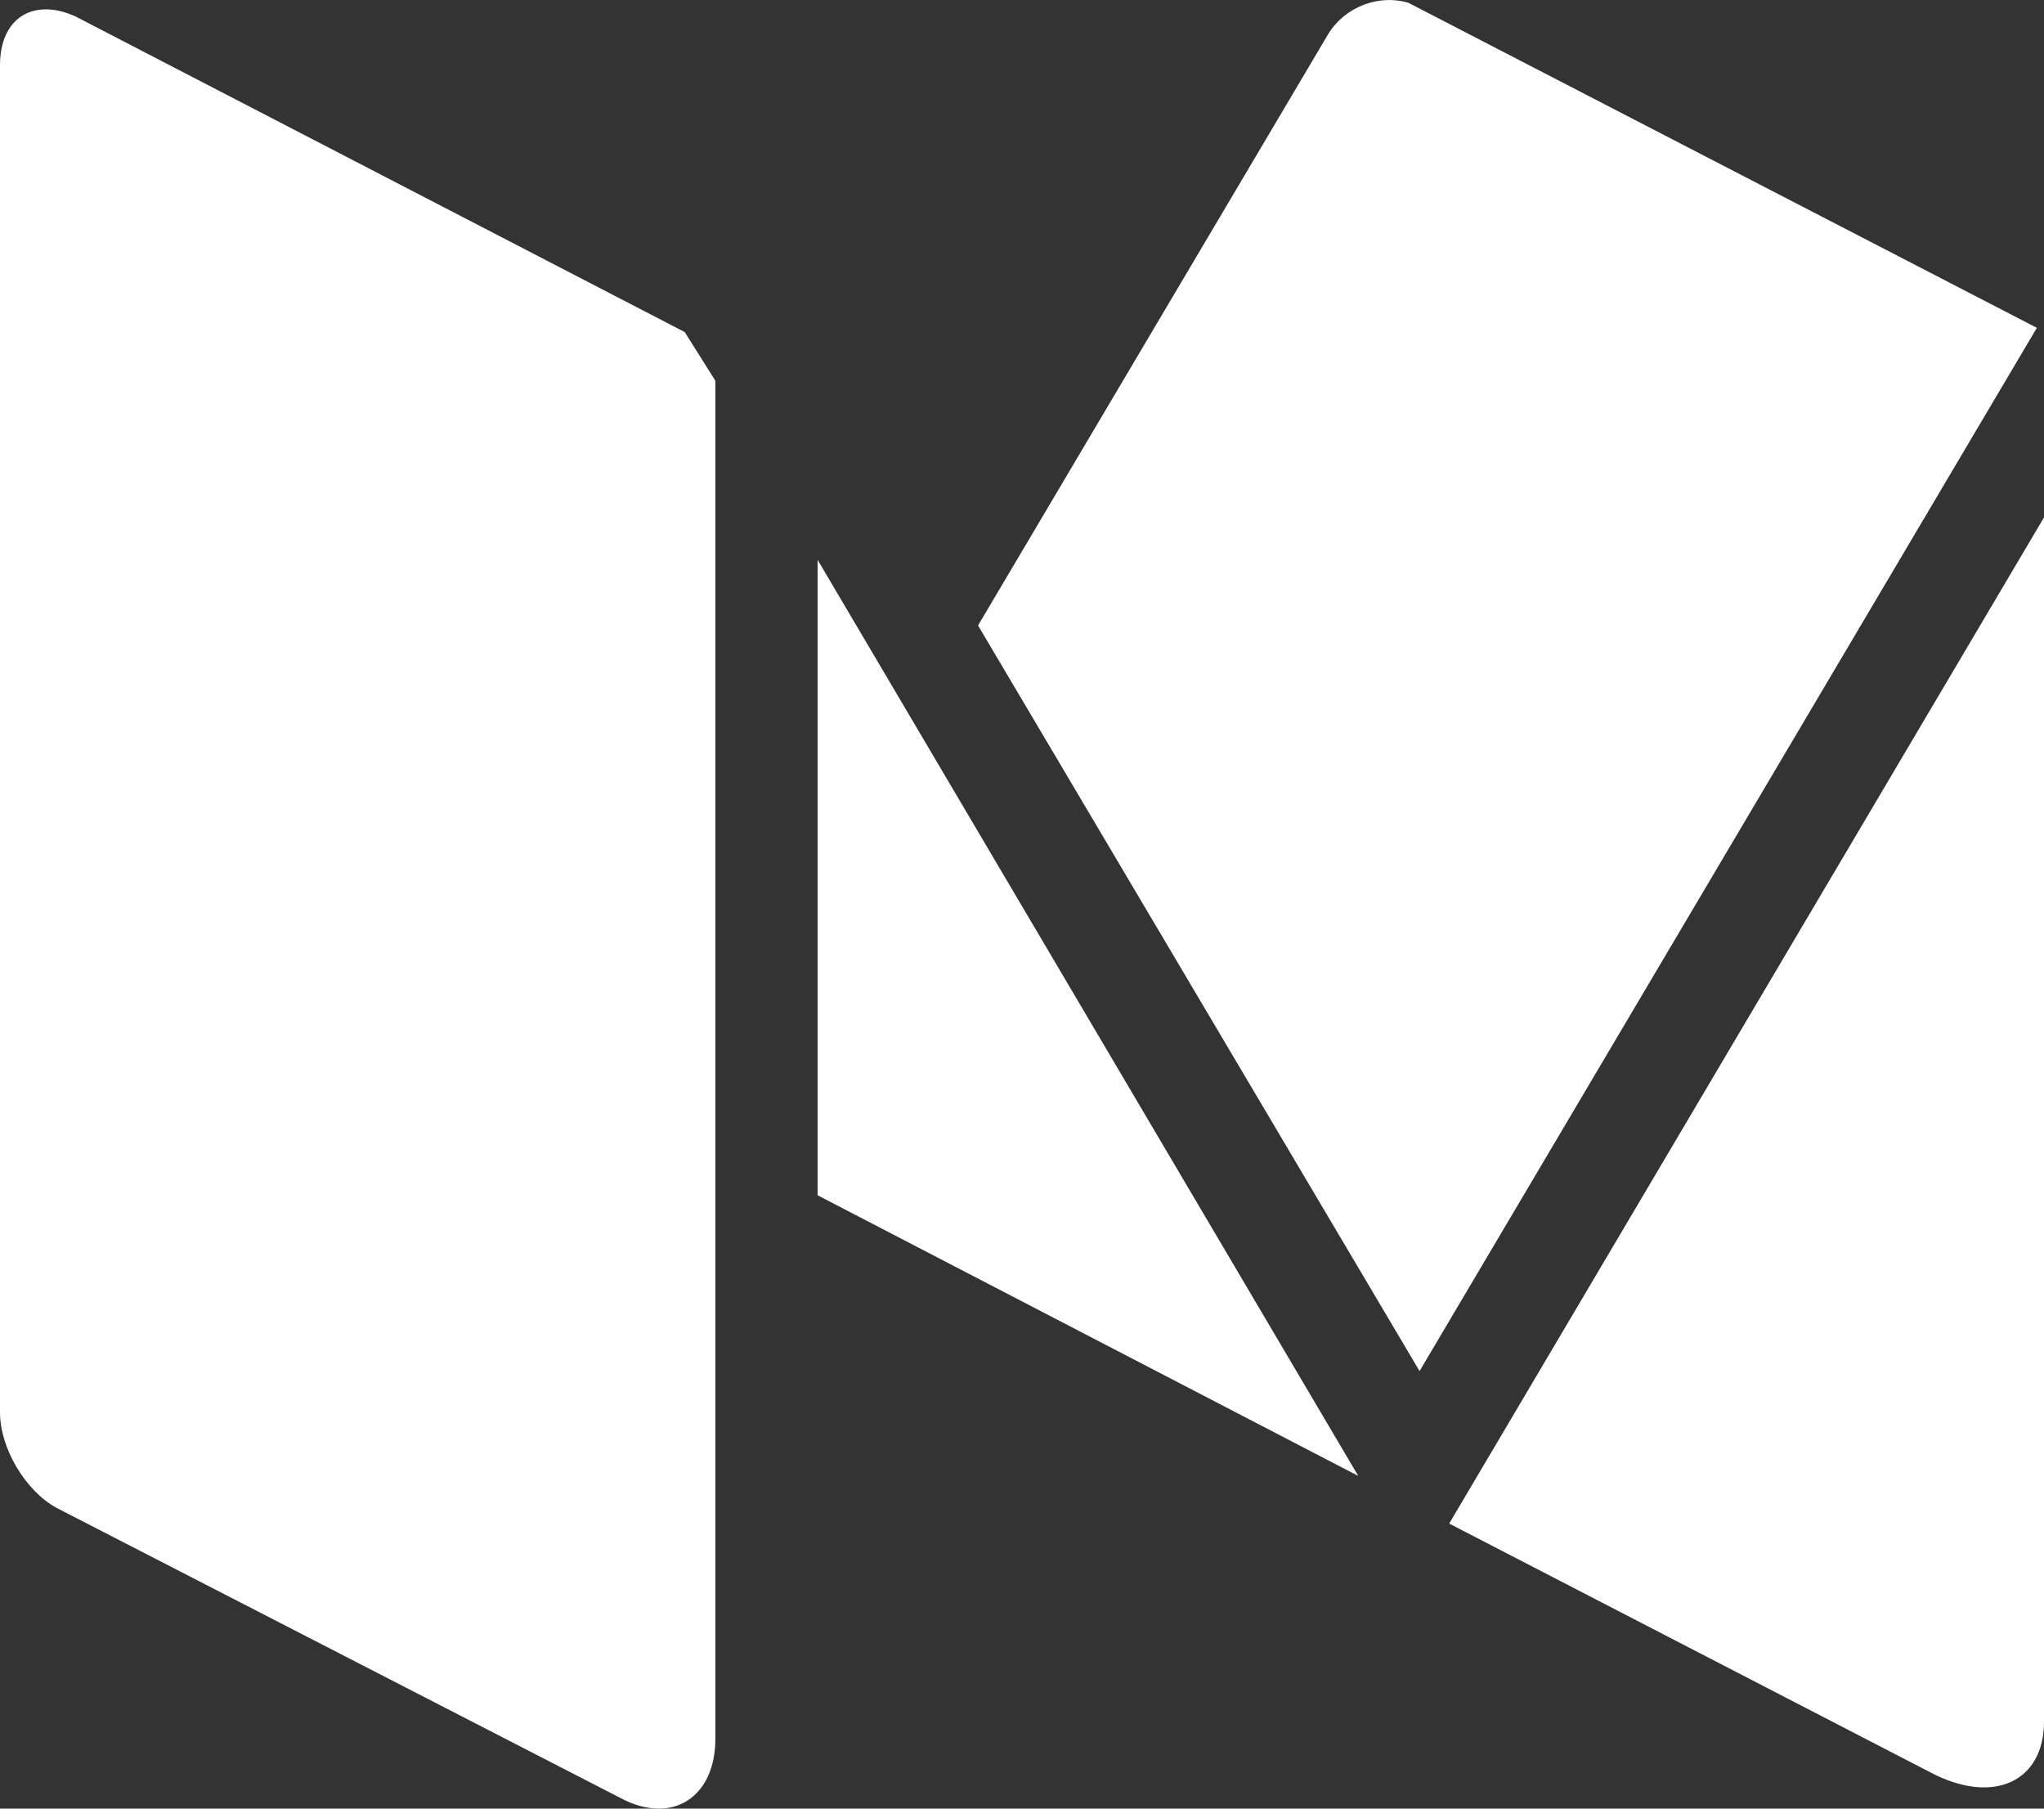 <svg width="26" height="23" viewBox="0 0 26 23" fill="none" xmlns="http://www.w3.org/2000/svg">
<rect x="0" y="0" width="26" height="23" fill="#333333" stroke="none"/>
<path d="M25.909 4.169L18.057 17.436L12.441 7.954L16.9 0.425C17.121 0.075 17.55 -0.073 17.914 0.035L25.909 4.169ZM26 21.894C26 22.662 25.35 22.958 24.557 22.54L18.434 19.375L26 6.58V21.894ZM9.1 22.109C9.1 22.864 8.541 23.214 7.891 22.864L0.715 19.173C0.325 18.958 0 18.419 0 17.961V0.829C0 0.223 0.429 -0.033 0.962 0.21L8.71 4.223L9.1 4.843V22.109ZM17.277 18.769L10.4 15.2V7.119L17.277 18.769Z" fill="white"/>
</svg>
